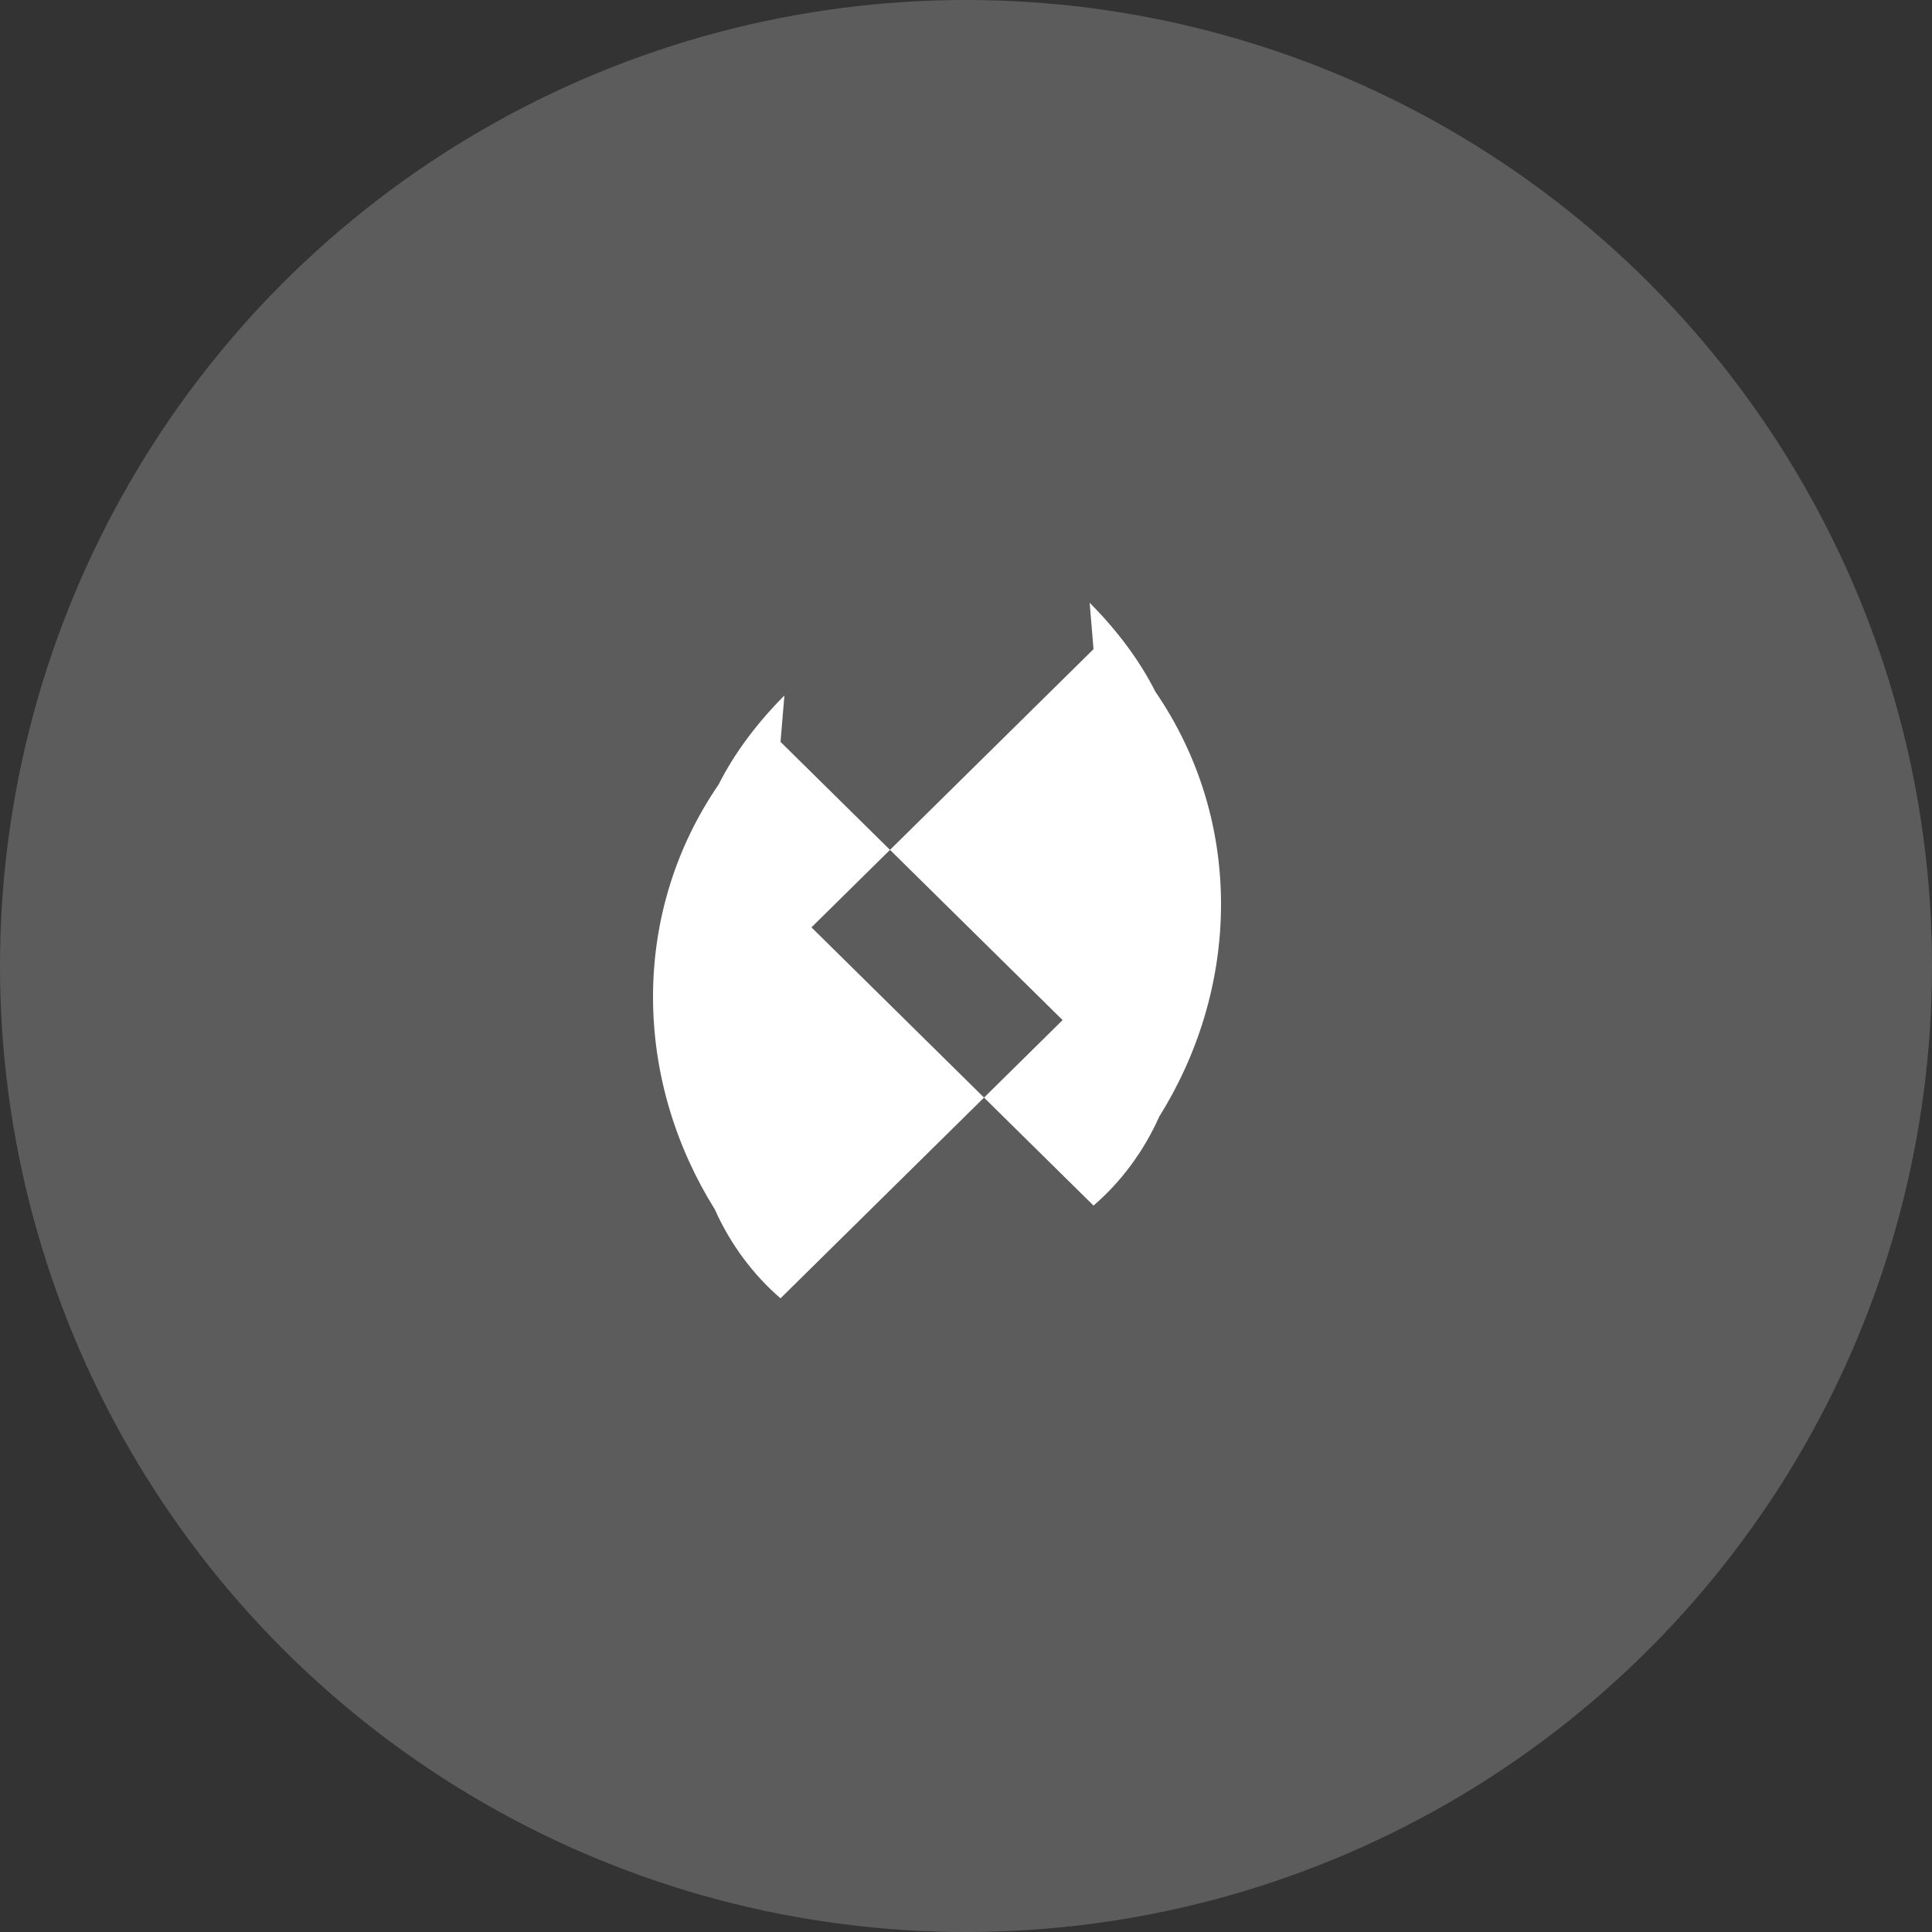 <svg xmlns="http://www.w3.org/2000/svg" width="50" height="50" viewBox="0 0 50 50">
  <rect x="0" y="0" width="50" height="50" fill="#333333" stroke="none"/>
  <circle cx="25" cy="25" r="25" fill="#5C5C5C"/>
  <path fill="#fff" d="M28.3 16.8l-7.3 7.2 7.3 7.2c.7-.6 1.3-1.4 1.7-2.3 1-1.6 1.6-3.5 1.6-5.5 0-2-0.6-3.9-1.7-5.5-0.4-.8-1-1.6-1.7-2.3zM20.2 19.2l7.3 7.2-7.3 7.2c-.7-.6-1.3-1.4-1.7-2.3-1-1.6-1.6-3.5-1.6-5.5 0-2 0.6-3.9 1.7-5.5.4-.8 1-1.6 1.7-2.3z"/>
</svg>
